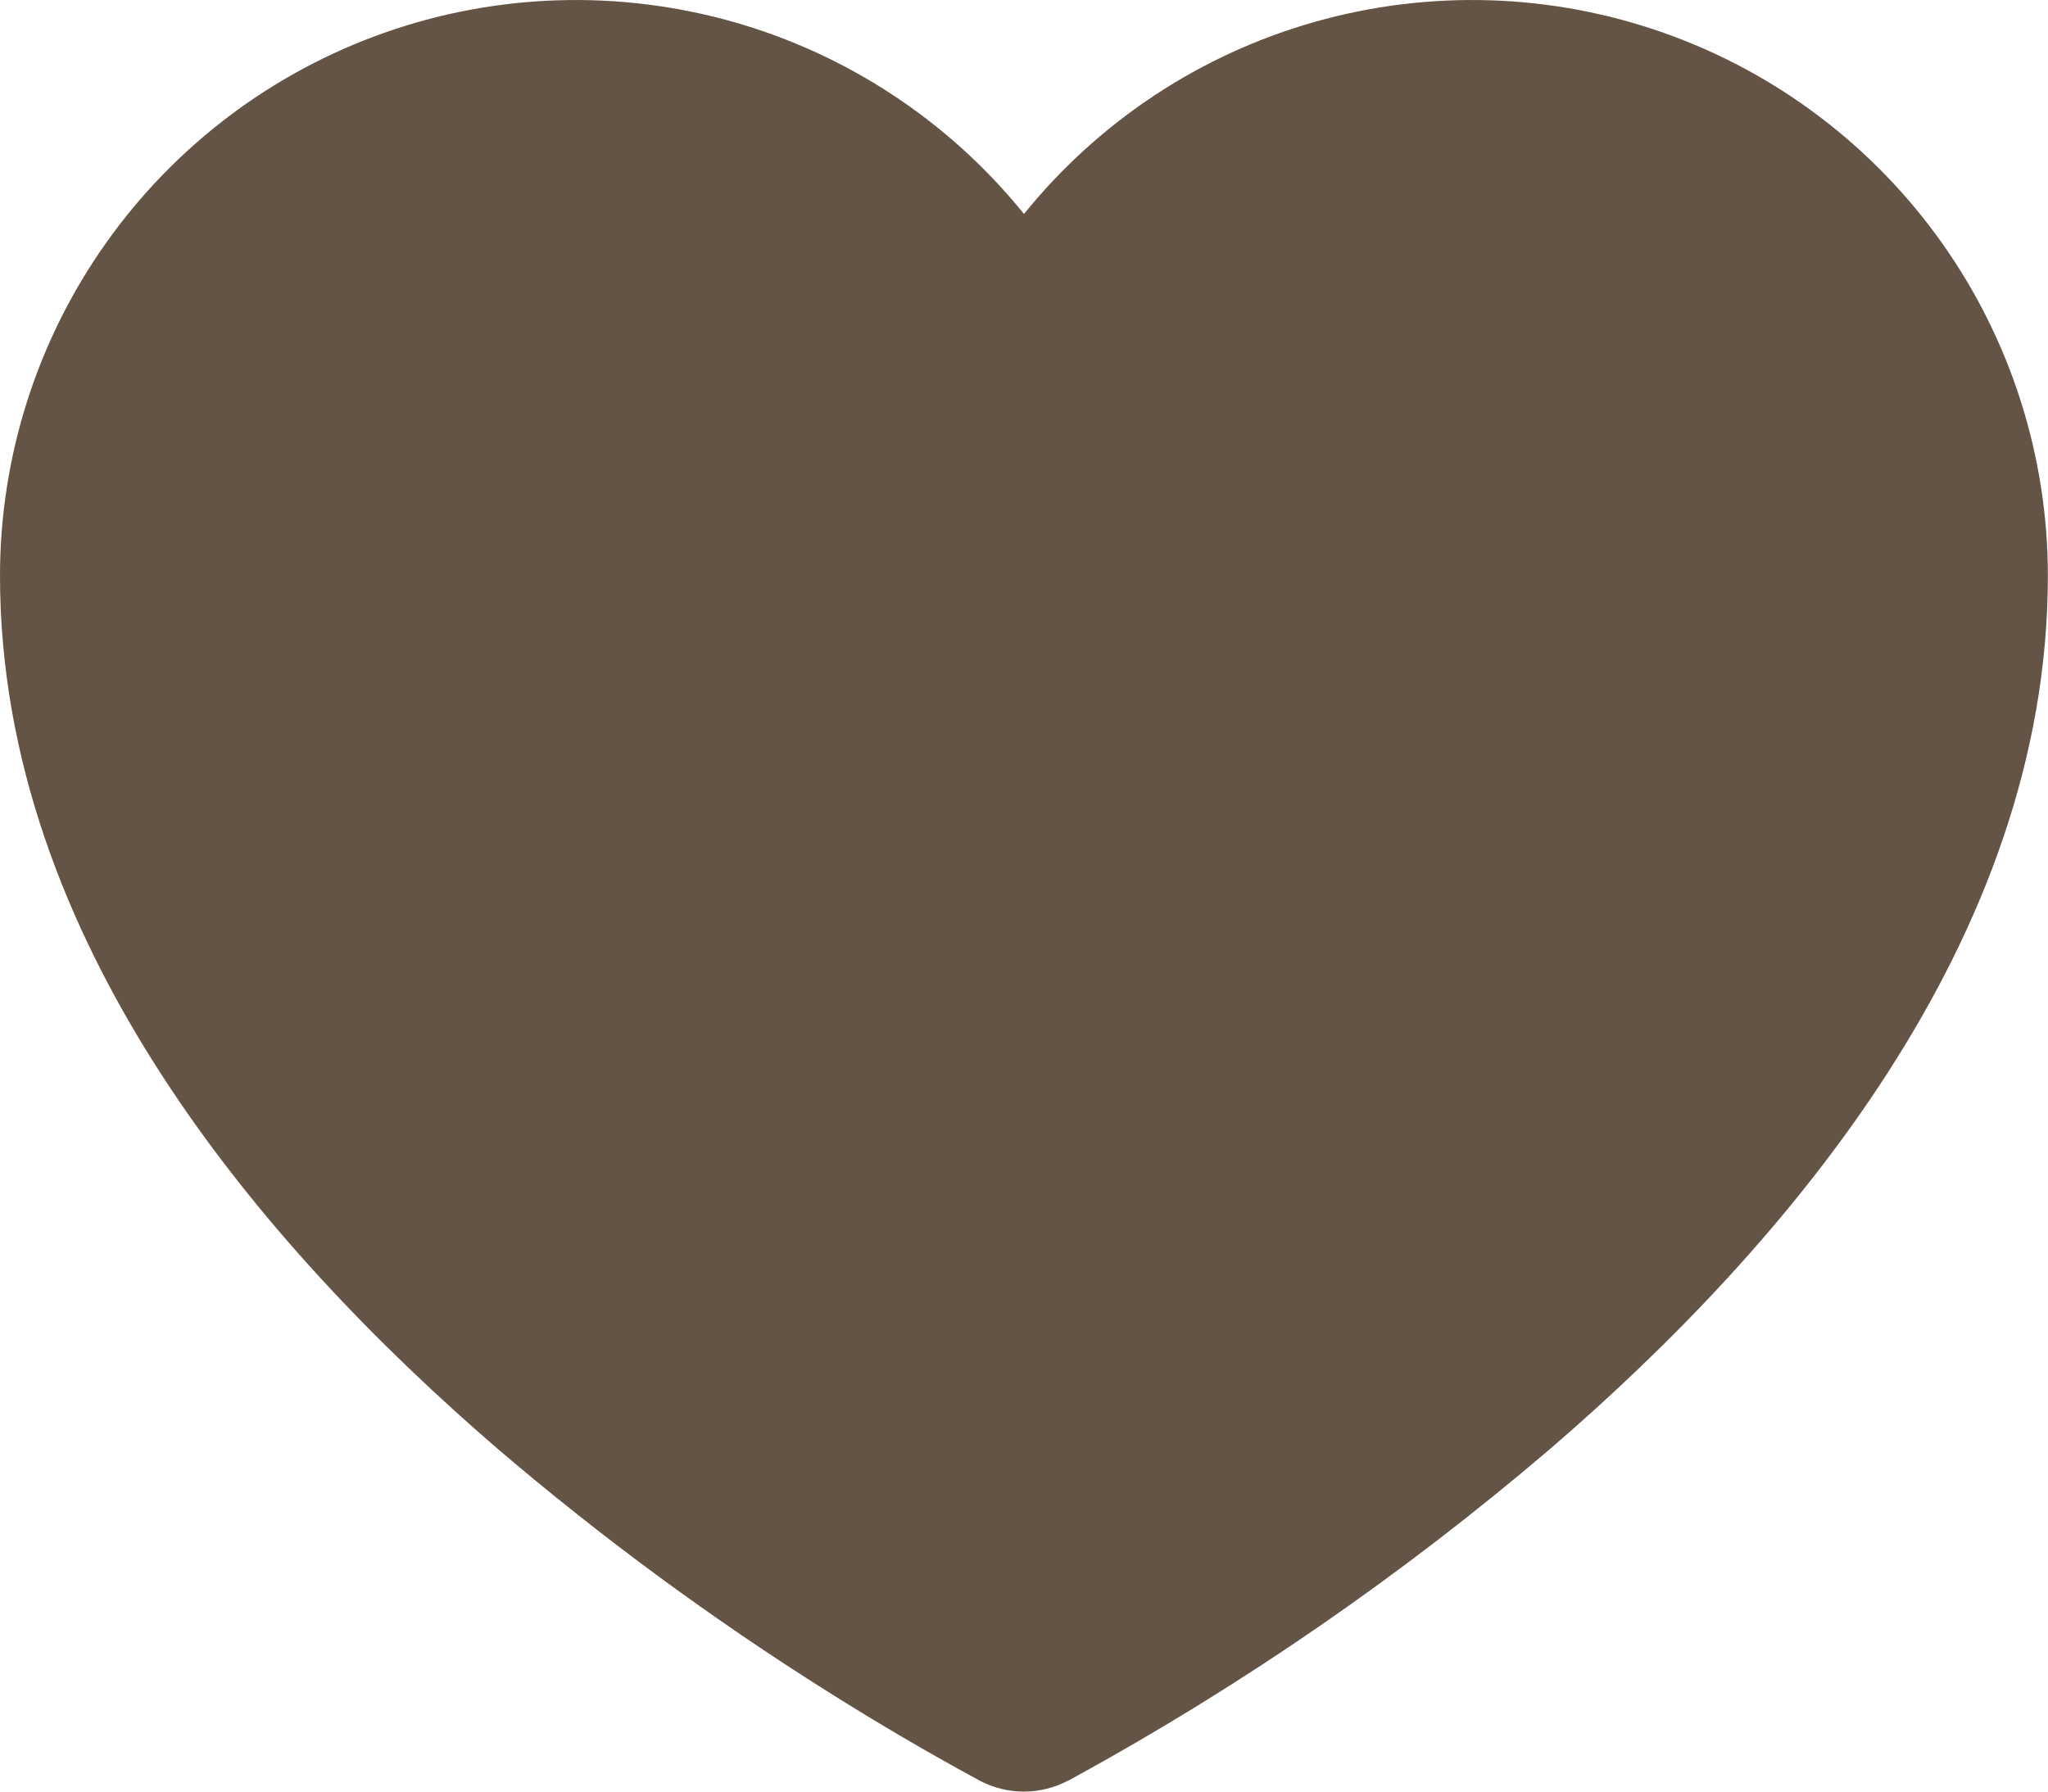 <svg width="16" height="14" viewBox="0 0 16 14" fill="none" xmlns="http://www.w3.org/2000/svg">
<path id="Vector" d="M7.653 13.914L7.648 13.911L7.629 13.901C7.234 13.686 6.847 13.459 6.467 13.219C5.561 12.649 4.698 12.014 3.885 11.319C2.045 9.732 0 7.351 0 4.499C8.83149e-05 3.569 0.289 2.661 0.826 1.902C1.363 1.142 2.123 0.567 3 0.257C3.877 -0.053 4.829 -0.083 5.725 0.17C6.62 0.423 7.415 0.948 8 1.672C8.585 0.948 9.379 0.423 10.275 0.17C11.17 -0.083 12.122 -0.053 12.999 0.257C13.877 0.567 14.636 1.142 15.174 1.902C15.711 2.661 15.999 3.569 15.999 4.499C15.999 7.351 13.956 9.732 12.114 11.319C10.959 12.306 9.704 13.172 8.371 13.901L8.352 13.911L8.347 13.914H8.345C8.238 13.97 8.12 14 8 14C7.88 14 7.761 13.971 7.655 13.915L7.653 13.914Z" fill="#645445"/>
</svg>
